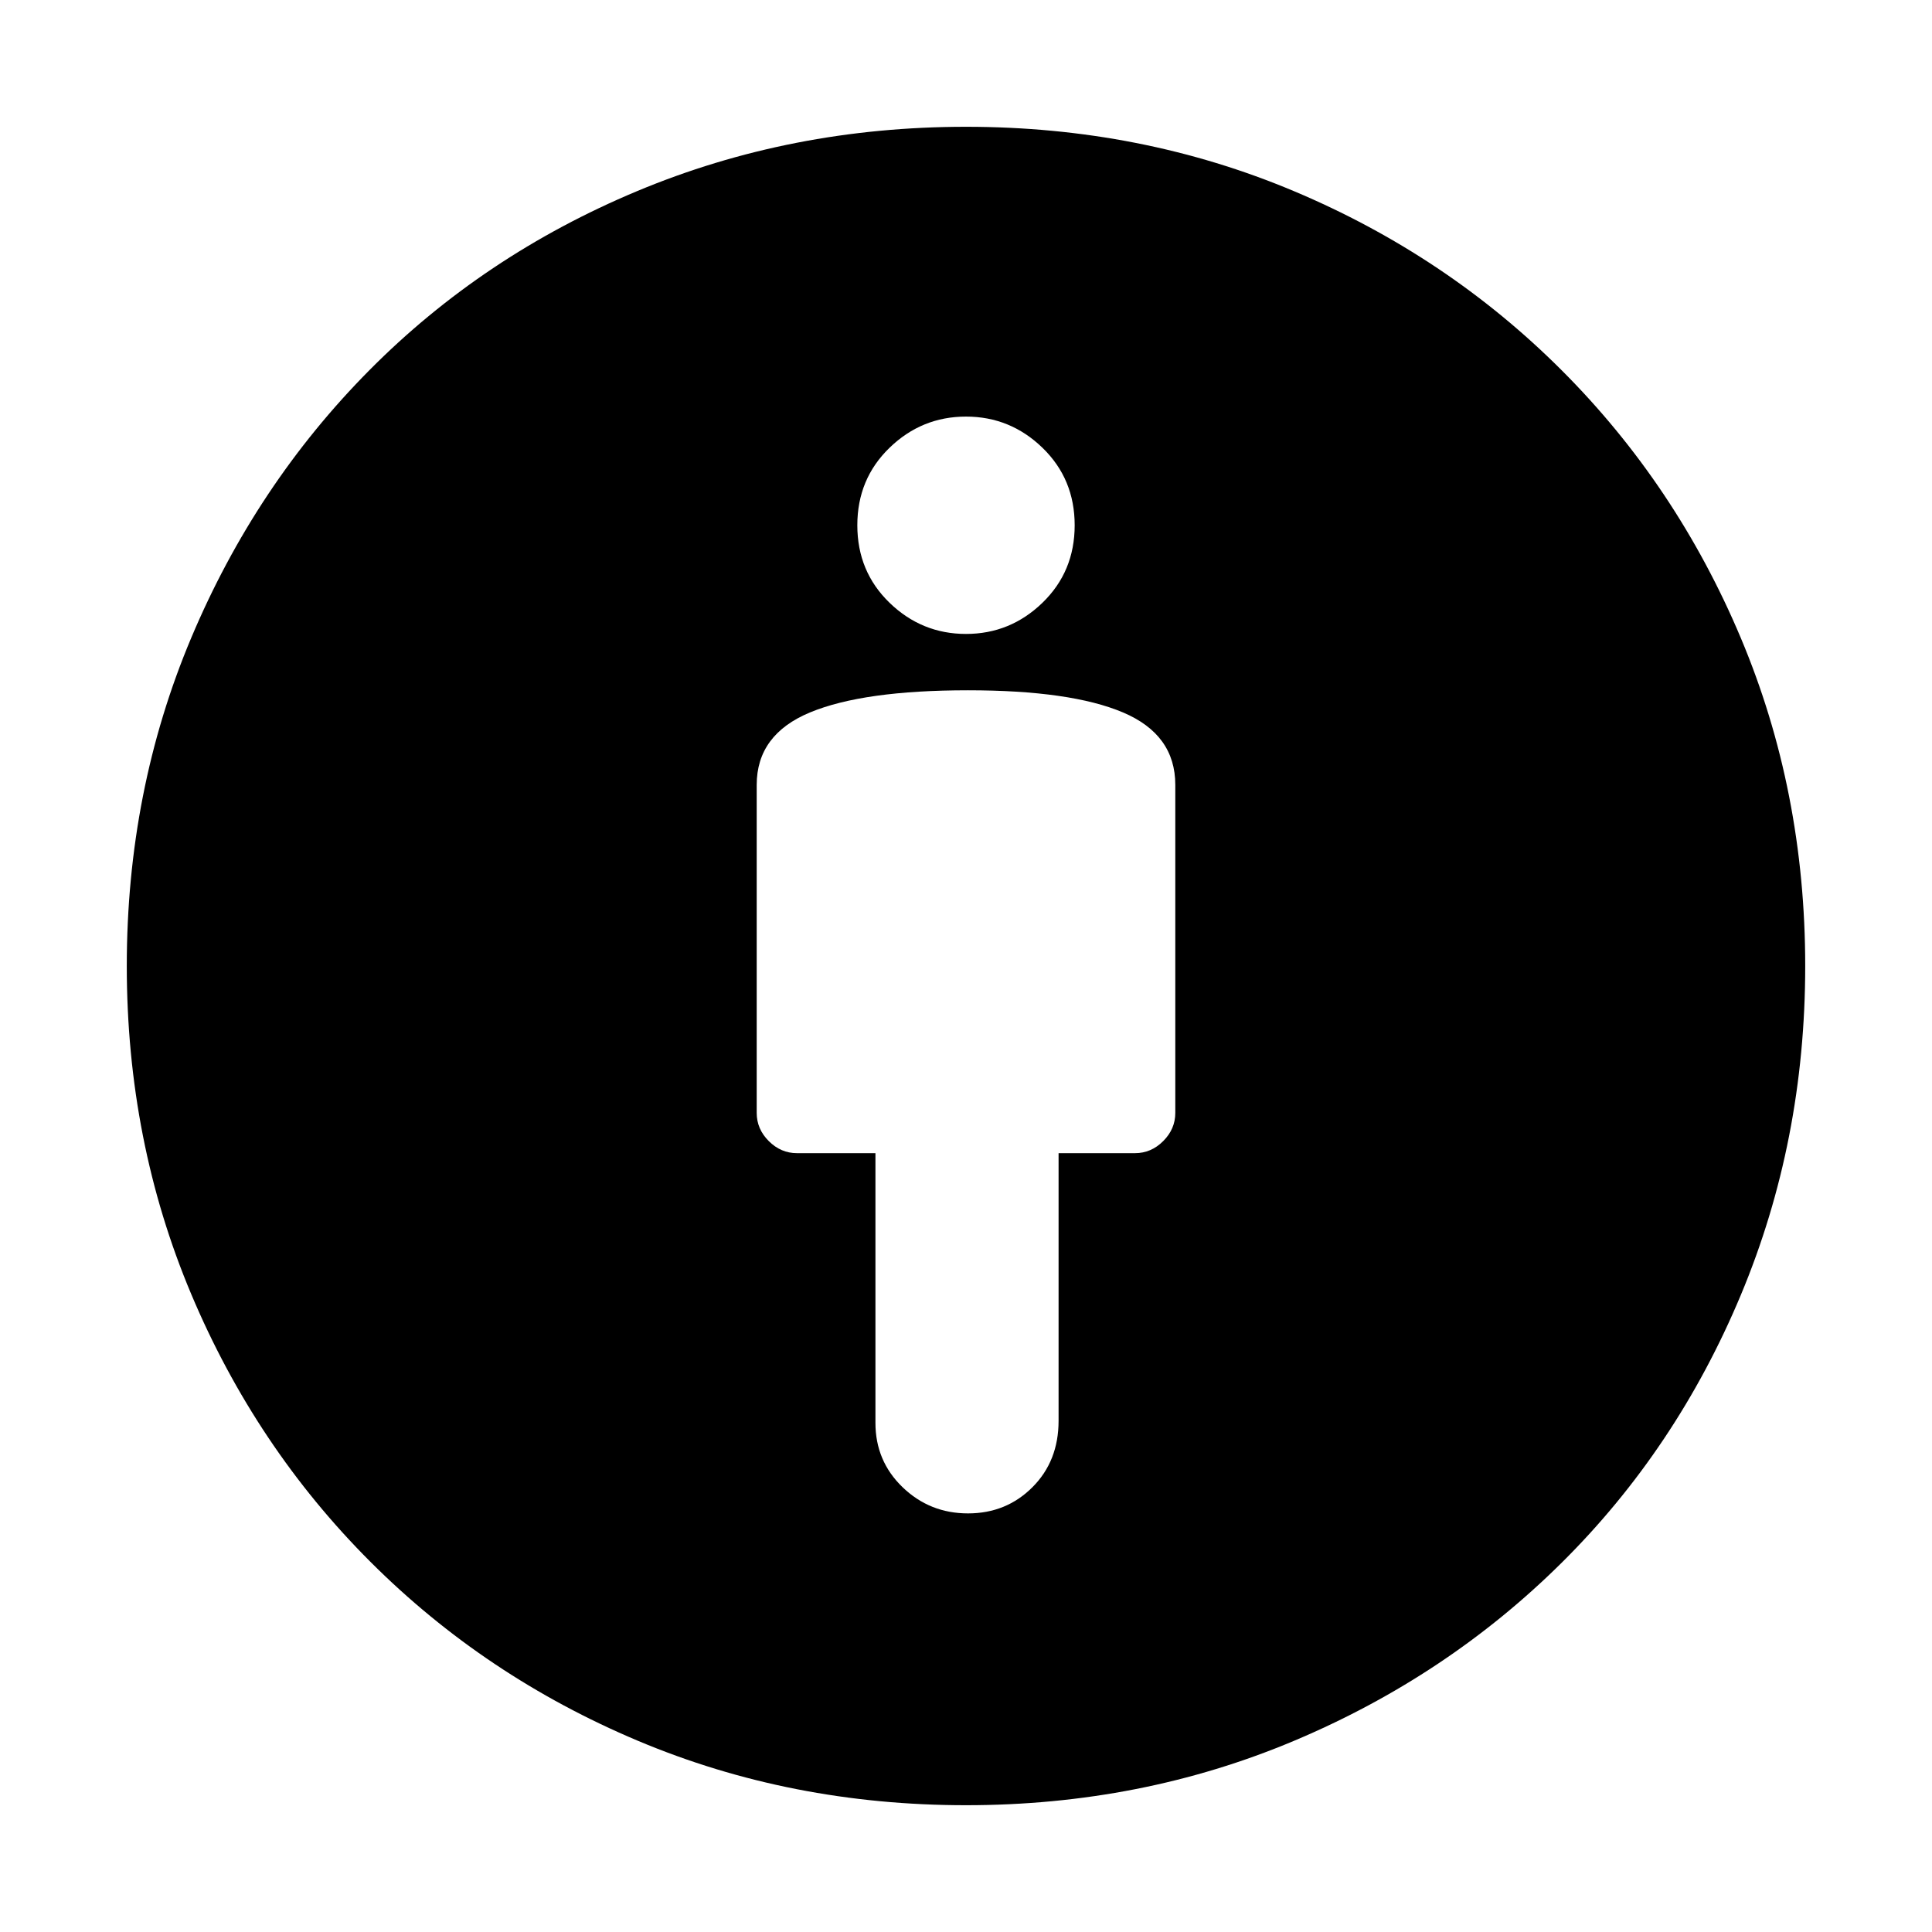 <svg xmlns="http://www.w3.org/2000/svg" height="48" width="48"><path d="M24.05 37.6q.95 0 1.6-.65.65-.65.65-1.65v-6.65h1.9q.4 0 .7-.3.3-.3.3-.7V19.5q0-1.25-1.3-1.8t-3.85-.55q-2.6 0-3.925.55-1.325.55-1.325 1.8v8.15q0 .4.3.7.3.3.7.3h1.95v6.7q0 .95.675 1.6.675.65 1.625.65ZM24 44.85q-4.35 0-8.15-1.6-3.8-1.6-6.65-4.45-2.85-2.85-4.45-6.65-1.6-3.8-1.6-8.15 0-4.35 1.6-8.15 1.6-3.8 4.425-6.65Q12 6.35 15.825 4.75T24 3.15q4.35 0 8.15 1.6 3.8 1.6 6.65 4.45 2.85 2.85 4.45 6.65 1.6 3.8 1.6 8.15 0 4.35-1.6 8.175-1.6 3.825-4.45 6.65t-6.65 4.425q-3.8 1.6-8.15 1.6Zm0-29.1q1.1 0 1.9-.775.8-.775.8-1.925t-.8-1.925q-.8-.775-1.9-.775-1.1 0-1.9.775-.8.775-.8 1.925t.8 1.925q.8.775 1.9.775Z"/></svg>